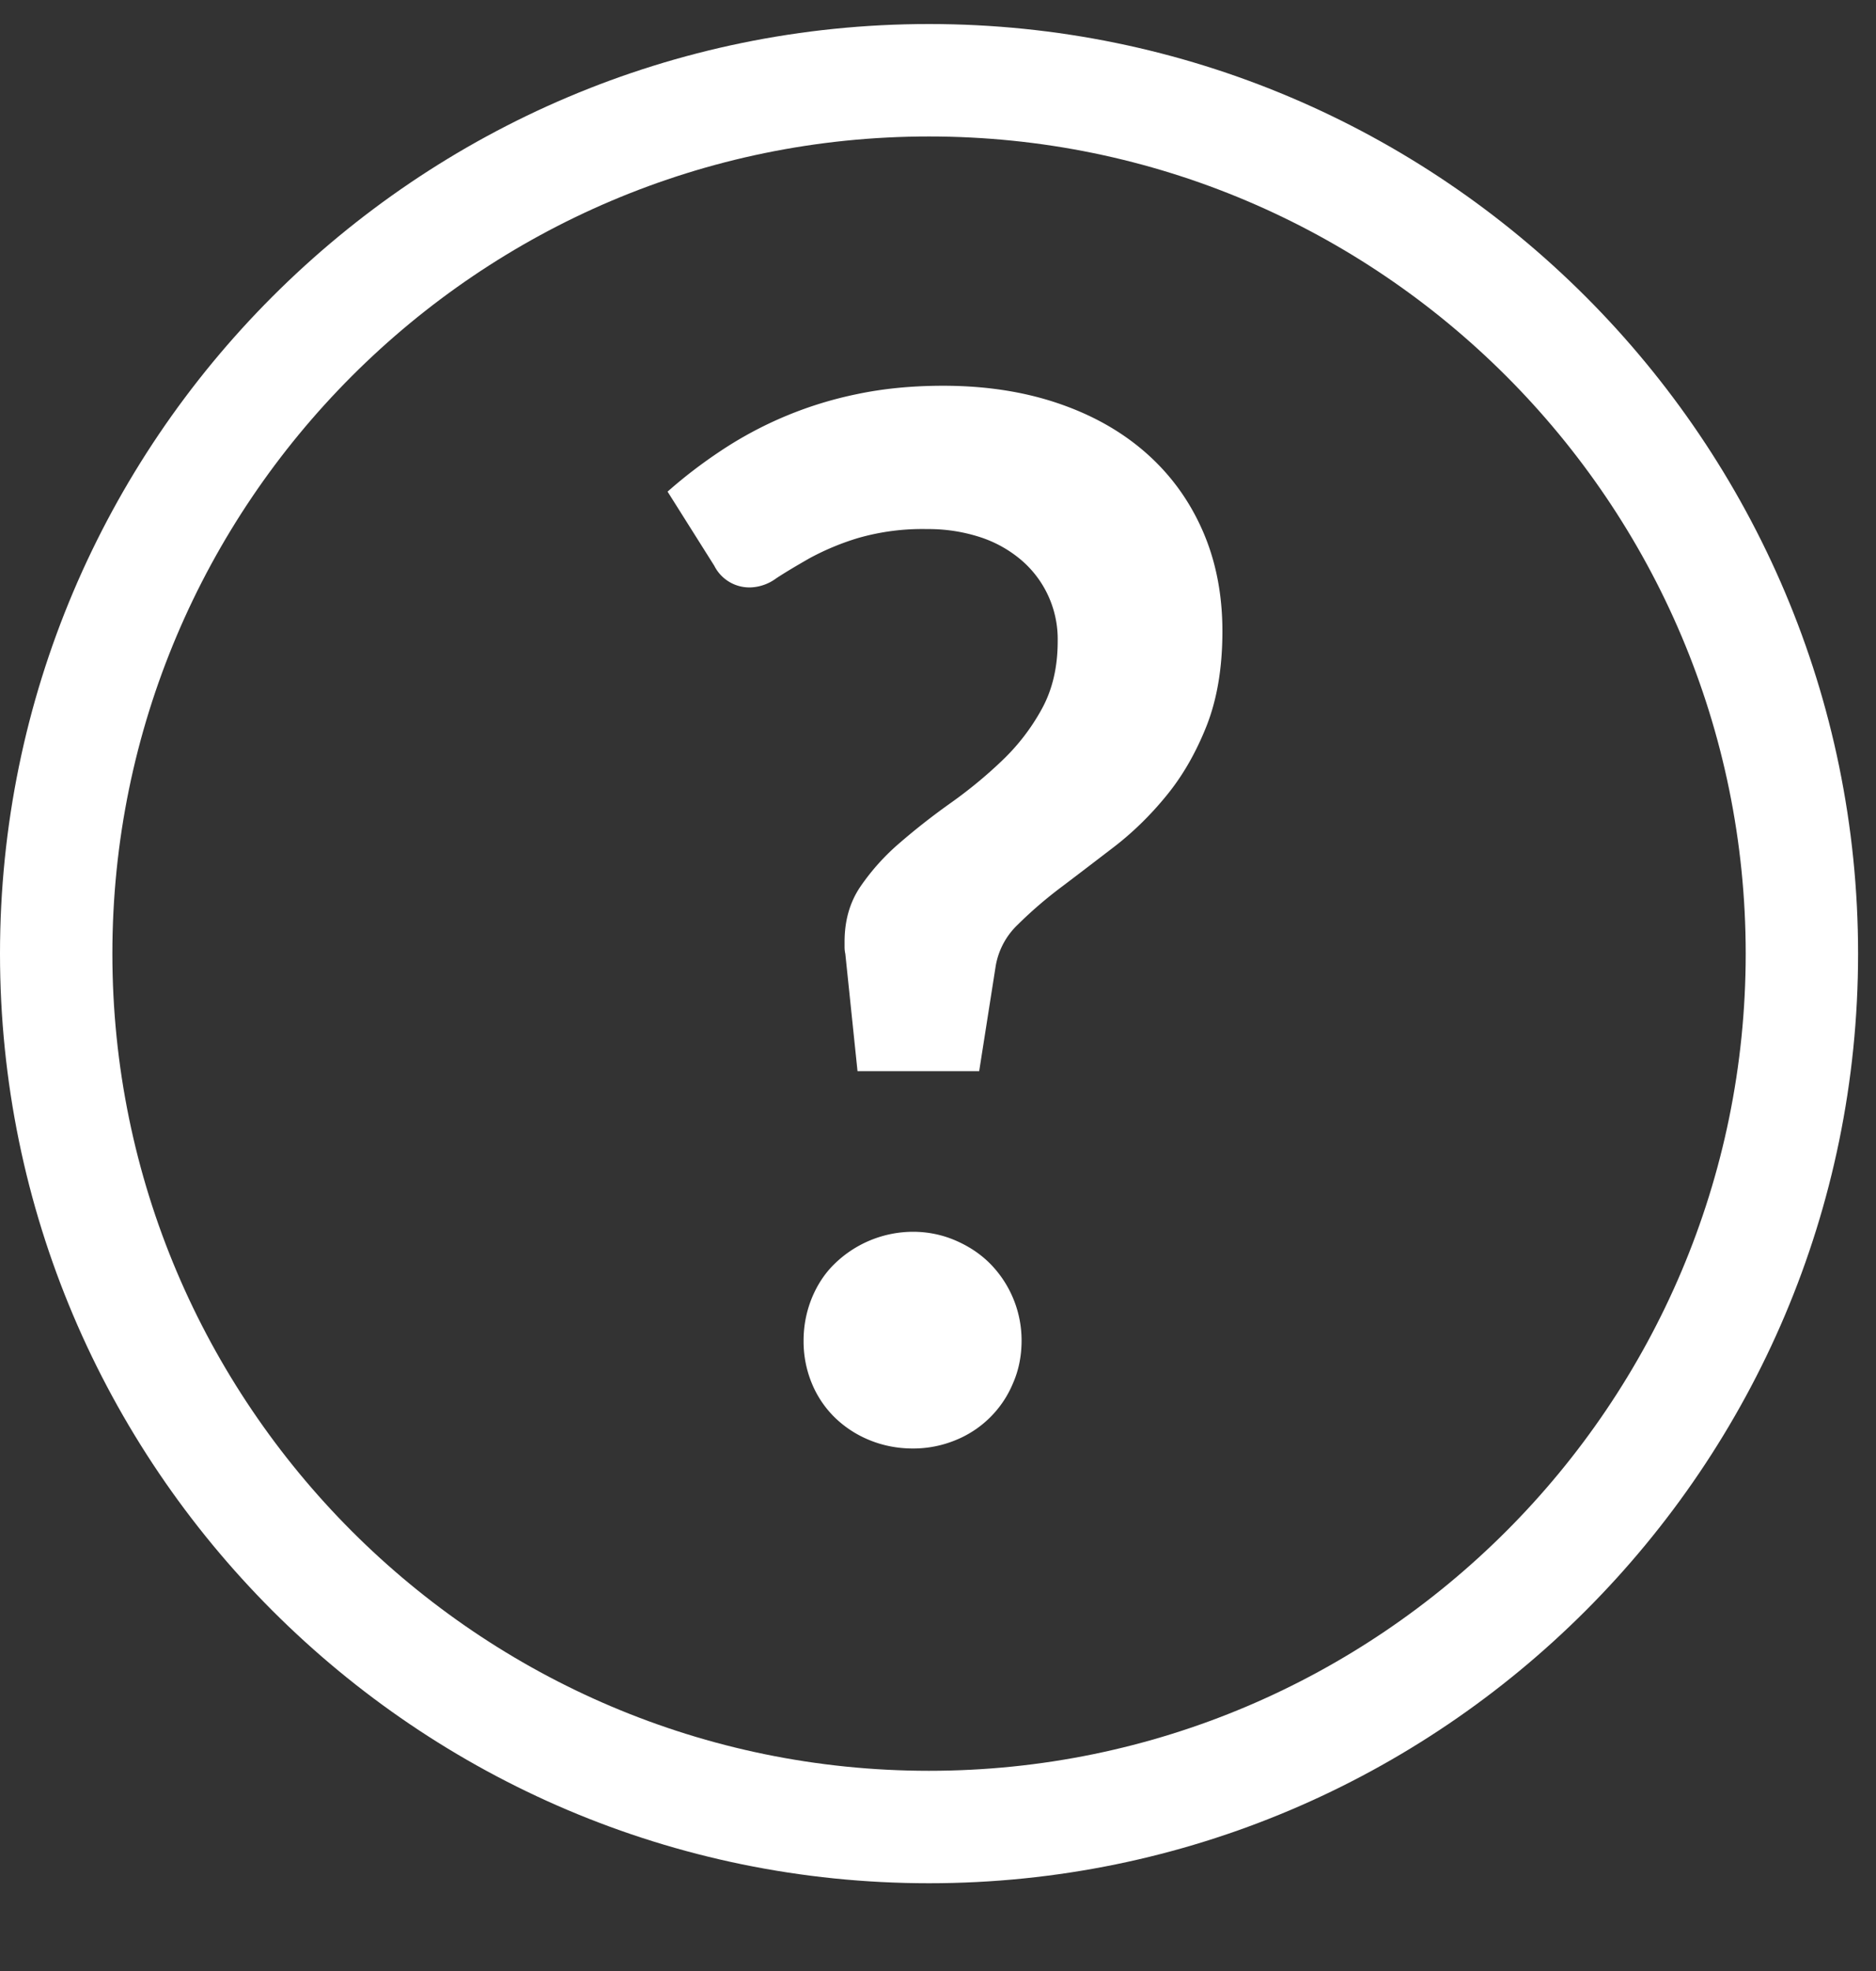 <svg xmlns="http://www.w3.org/2000/svg" width="20" height="21" viewBox="0 0 20 21">
    <rect x="0" y="0" width="20" height="21" fill="#333333" stroke="none"/>
    <g fill="#FFF" fill-rule="evenodd">
        <path d="M9.904 1.454c-4.8 0-8.706 3.906-8.706 8.707 0 4.8 3.905 8.706 8.706 8.706s8.707-3.905 8.707-8.706-3.906-8.707-8.707-8.707m0 18.611C4.443 20.065 0 15.622 0 10.161 0 4.699 4.443.256 9.904.256c5.462 0 9.905 4.443 9.905 9.905 0 5.461-4.443 9.904-9.905 9.904"/>
        <path d="M8.567 14.283c0-.159.03-.31.088-.453.059-.143.14-.266.246-.368a1.202 1.202 0 0 1 .832-.338c.158 0 .31.031.452.092.144.062.266.143.369.246a1.165 1.165 0 0 1 .337.82c0 .164-.03.316-.092.457a1.113 1.113 0 0 1-.614.606 1.184 1.184 0 0 1-.452.088c-.164 0-.317-.03-.46-.088a1.153 1.153 0 0 1-.372-.241 1.09 1.09 0 0 1-.246-.365 1.167 1.167 0 0 1-.088-.456zm-1.45-9.045c.174-.154.364-.3.571-.437a4.103 4.103 0 0 1 1.454-.603c.282-.059.586-.088.913-.088.445 0 .85.061 1.216.184s.679.298.94.526c.26.227.463.502.606.825.143.322.215.682.215 1.081 0 .389-.057.725-.169 1.009-.113.284-.254.53-.426.74-.171.21-.357.391-.556.545-.2.153-.389.298-.568.433a4.506 4.506 0 0 0-.464.4.79.79 0 0 0-.234.44l-.176 1.12H9.142l-.13-1.25a.34.34 0 0 1-.008-.065v-.065c0-.225.056-.421.169-.587a2.39 2.39 0 0 1 .422-.468c.169-.146.35-.288.545-.426.194-.138.376-.288.544-.449.169-.161.31-.344.422-.548.113-.205.17-.445.17-.721a1.108 1.108 0 0 0-.392-.87 1.295 1.295 0 0 0-.441-.243 1.784 1.784 0 0 0-.557-.084 2.48 2.48 0 0 0-.74.096 2.765 2.765 0 0 0-.514.214c-.14.08-.26.151-.357.215a.491.491 0 0 1-.26.096.419.419 0 0 1-.4-.23l-.498-.79z"/>
    </g>
</svg>
